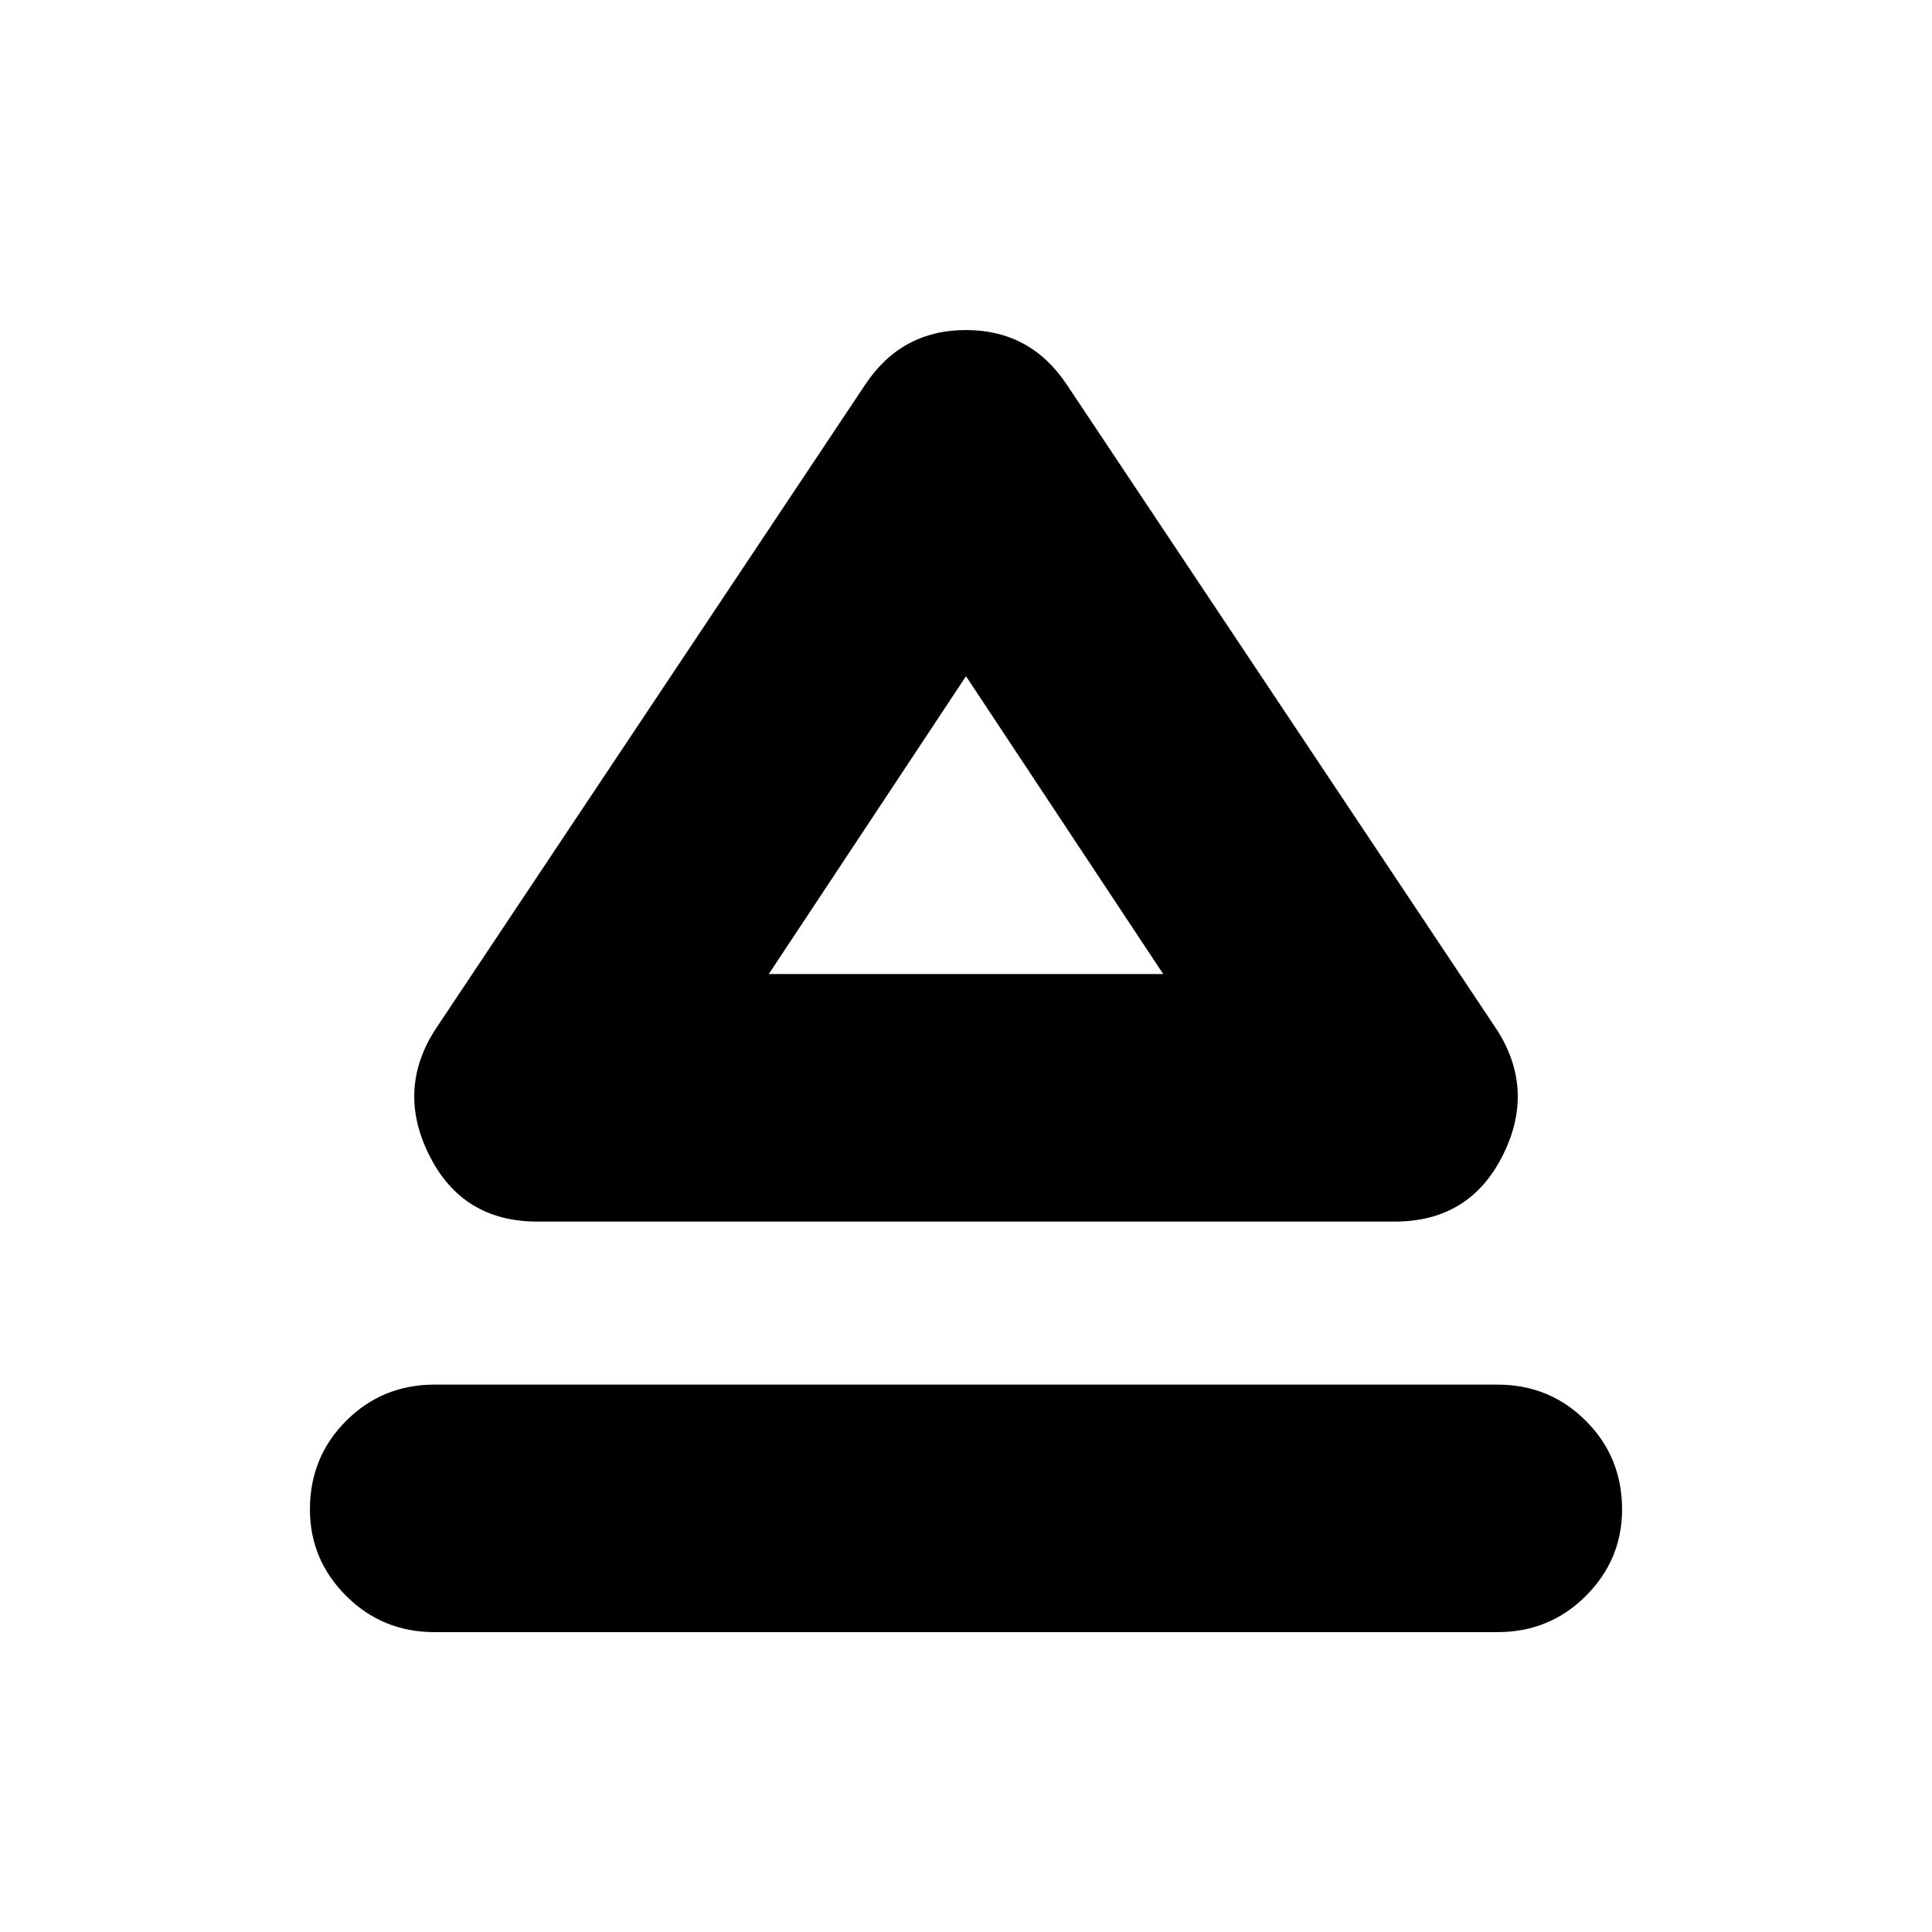 <svg xmlns="http://www.w3.org/2000/svg" height="24" width="24"><path d="M5.4 20.275Q4.75 20.275 4.3 19.825Q3.85 19.375 3.85 18.75Q3.85 18.1 4.3 17.65Q4.75 17.2 5.4 17.2H18.6Q19.25 17.2 19.7 17.65Q20.15 18.1 20.15 18.75Q20.15 19.375 19.7 19.825Q19.25 20.275 18.6 20.275ZM6.675 15.175Q5.75 15.175 5.338 14.362Q4.925 13.55 5.4 12.8L10.75 4.775Q11.2 4.1 12 4.1Q12.8 4.1 13.25 4.775L18.6 12.8Q19.075 13.55 18.663 14.362Q18.25 15.175 17.325 15.175ZM12 12.1ZM9.55 12.1H14.45L12 8.4Z"/></svg>